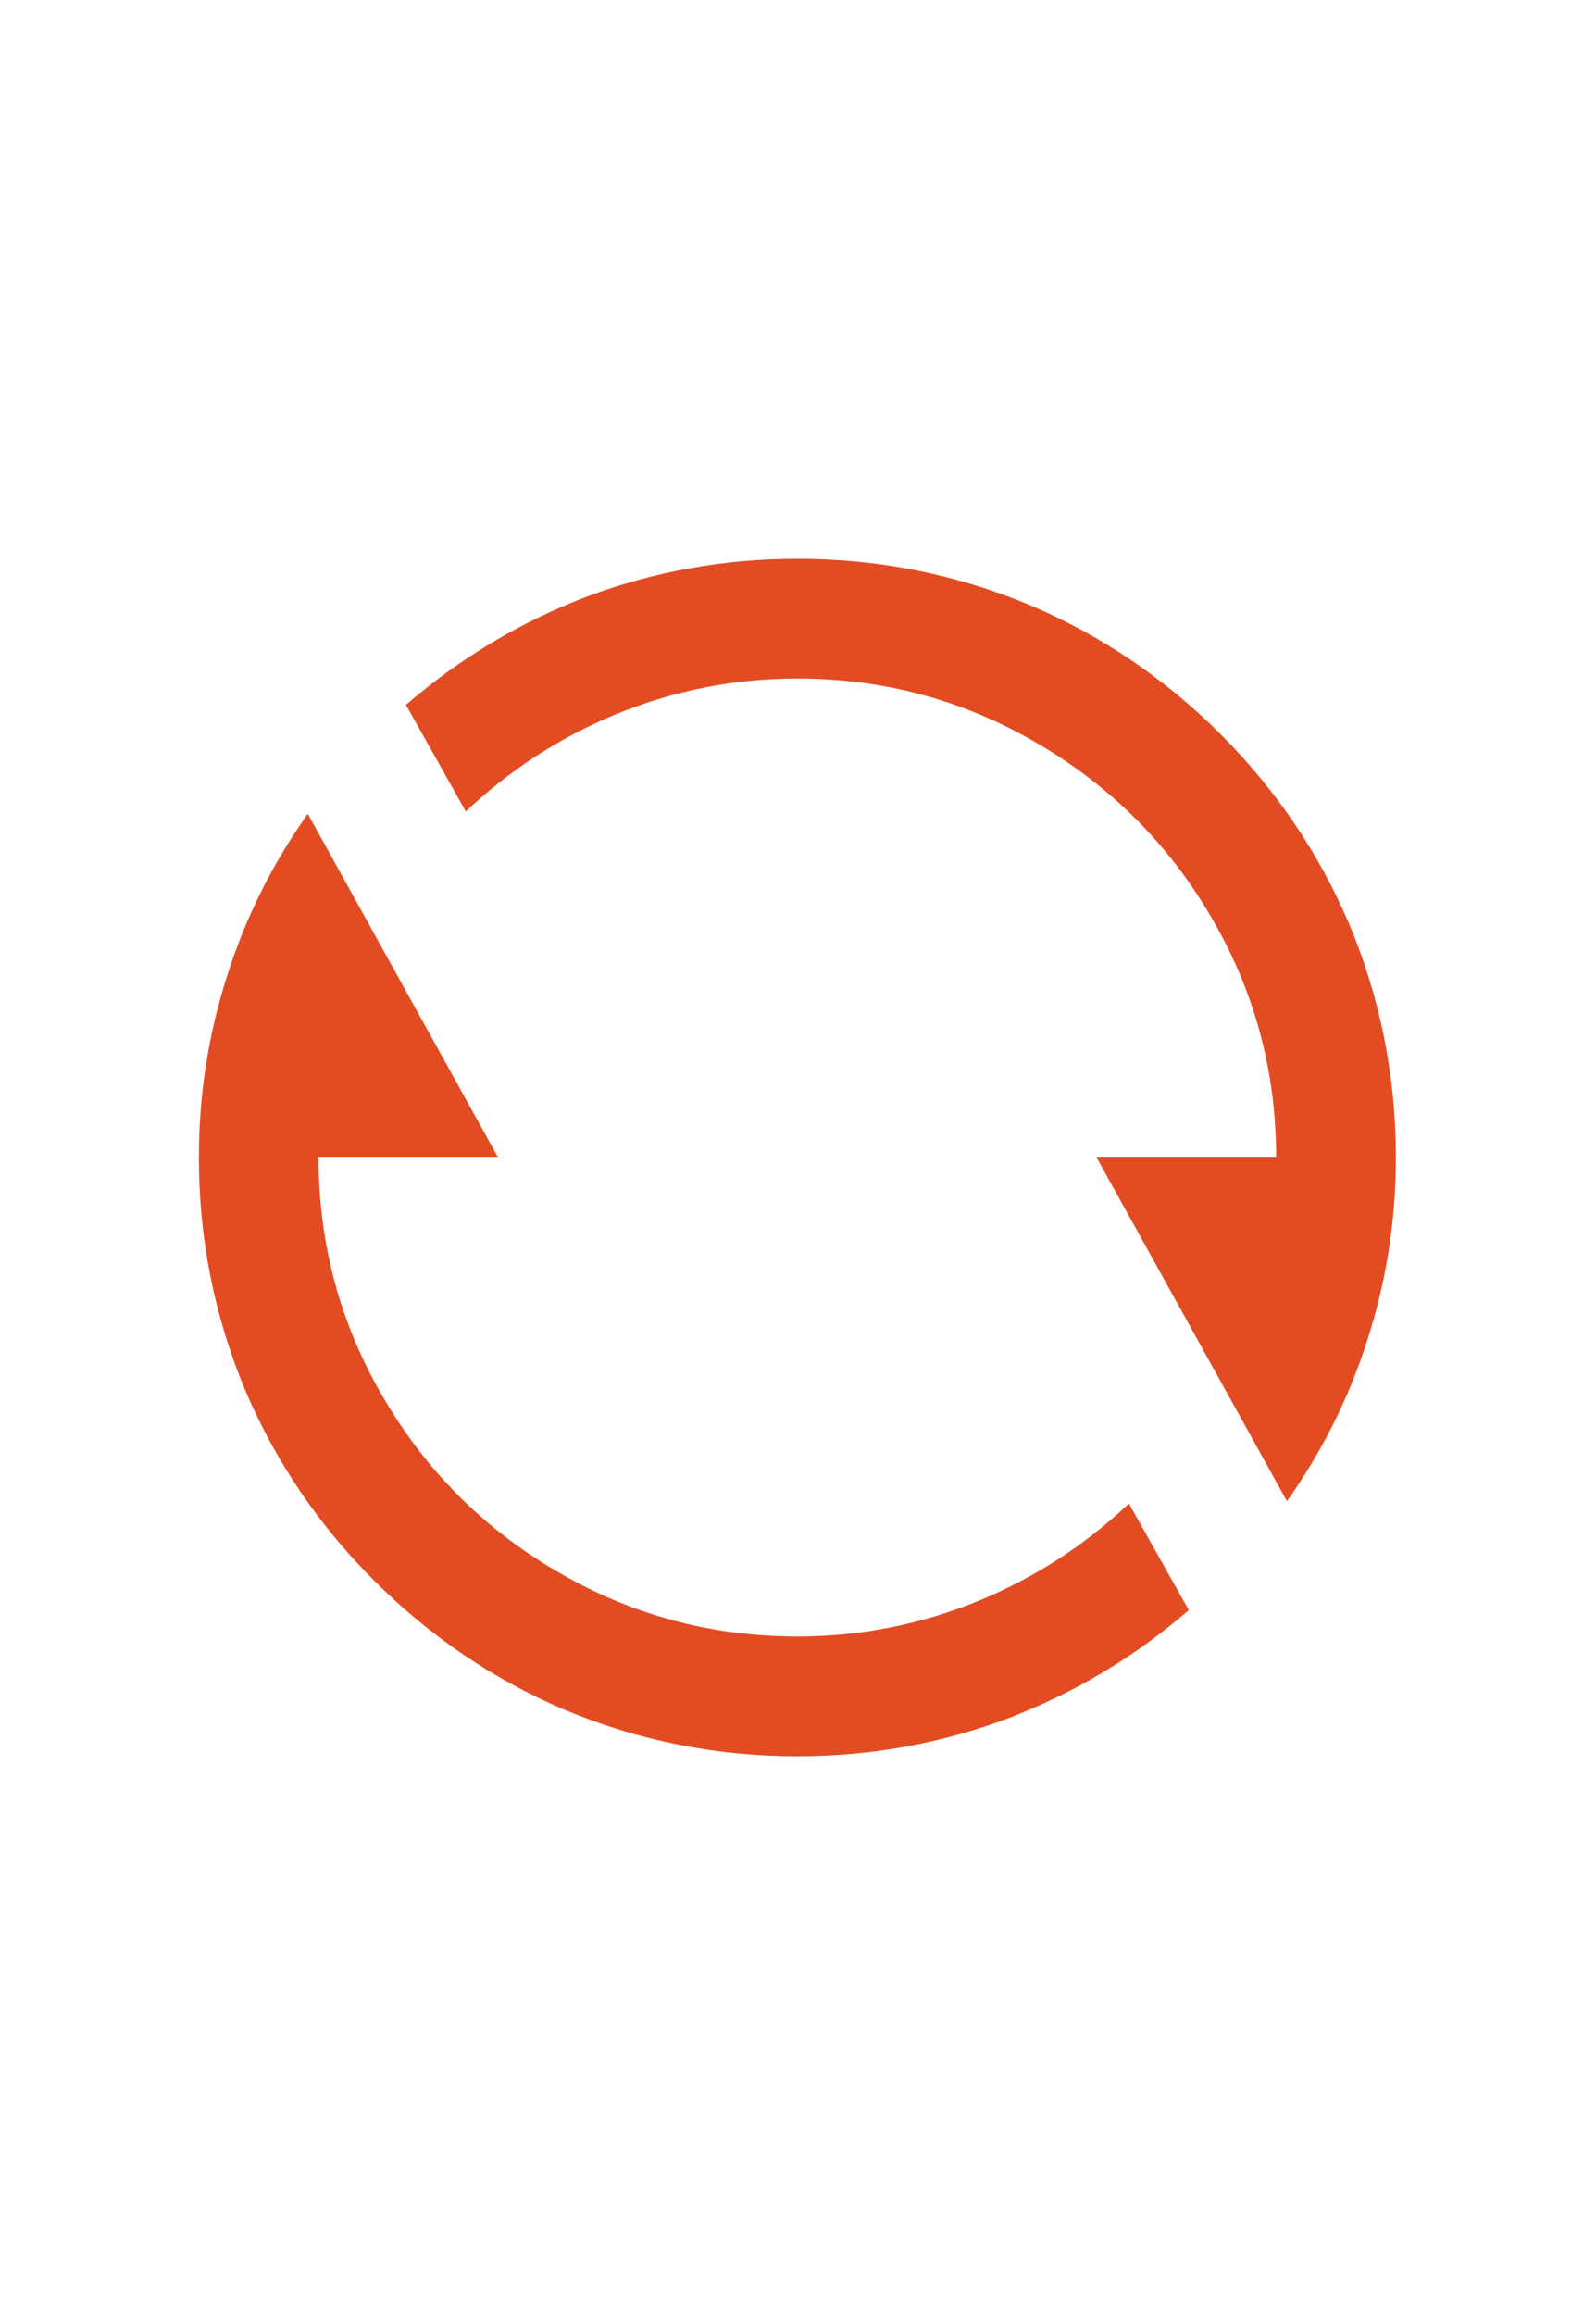 <svg width="20" height="29" viewBox="0 0 20 29" fill="none" xmlns="http://www.w3.org/2000/svg">
<path d="M5.087 8.83C5.757 8.25 6.507 7.8 7.337 7.48C8.187 7.16 9.072 7 9.992 7C11.012 7 11.987 7.195 12.917 7.585C13.807 7.965 14.6 8.502 15.295 9.197C15.99 9.893 16.527 10.685 16.907 11.575C17.297 12.505 17.492 13.48 17.492 14.5C17.492 15.29 17.372 16.055 17.132 16.795C16.902 17.515 16.567 18.185 16.127 18.805L13.742 14.5H15.992C15.992 13.41 15.717 12.4 15.167 11.47C14.637 10.57 13.922 9.855 13.022 9.325C12.092 8.775 11.082 8.5 9.992 8.5C9.202 8.5 8.442 8.65 7.712 8.95C7.012 9.24 6.387 9.645 5.837 10.165L5.087 8.83ZM14.897 20.17C14.227 20.75 13.477 21.2 12.647 21.52C11.797 21.84 10.912 22 9.992 22C8.972 22 7.997 21.805 7.067 21.415C6.177 21.035 5.385 20.497 4.69 19.802C3.995 19.108 3.457 18.315 3.077 17.425C2.687 16.495 2.492 15.52 2.492 14.5C2.492 13.71 2.612 12.945 2.852 12.205C3.082 11.485 3.417 10.815 3.857 10.195L6.242 14.5H3.992C3.992 15.59 4.267 16.6 4.817 17.53C5.347 18.43 6.062 19.145 6.962 19.675C7.892 20.225 8.902 20.5 9.992 20.5C10.782 20.5 11.542 20.35 12.272 20.05C12.972 19.76 13.597 19.355 14.147 18.835L14.897 20.17Z" fill="#E34C23"/>
</svg>
